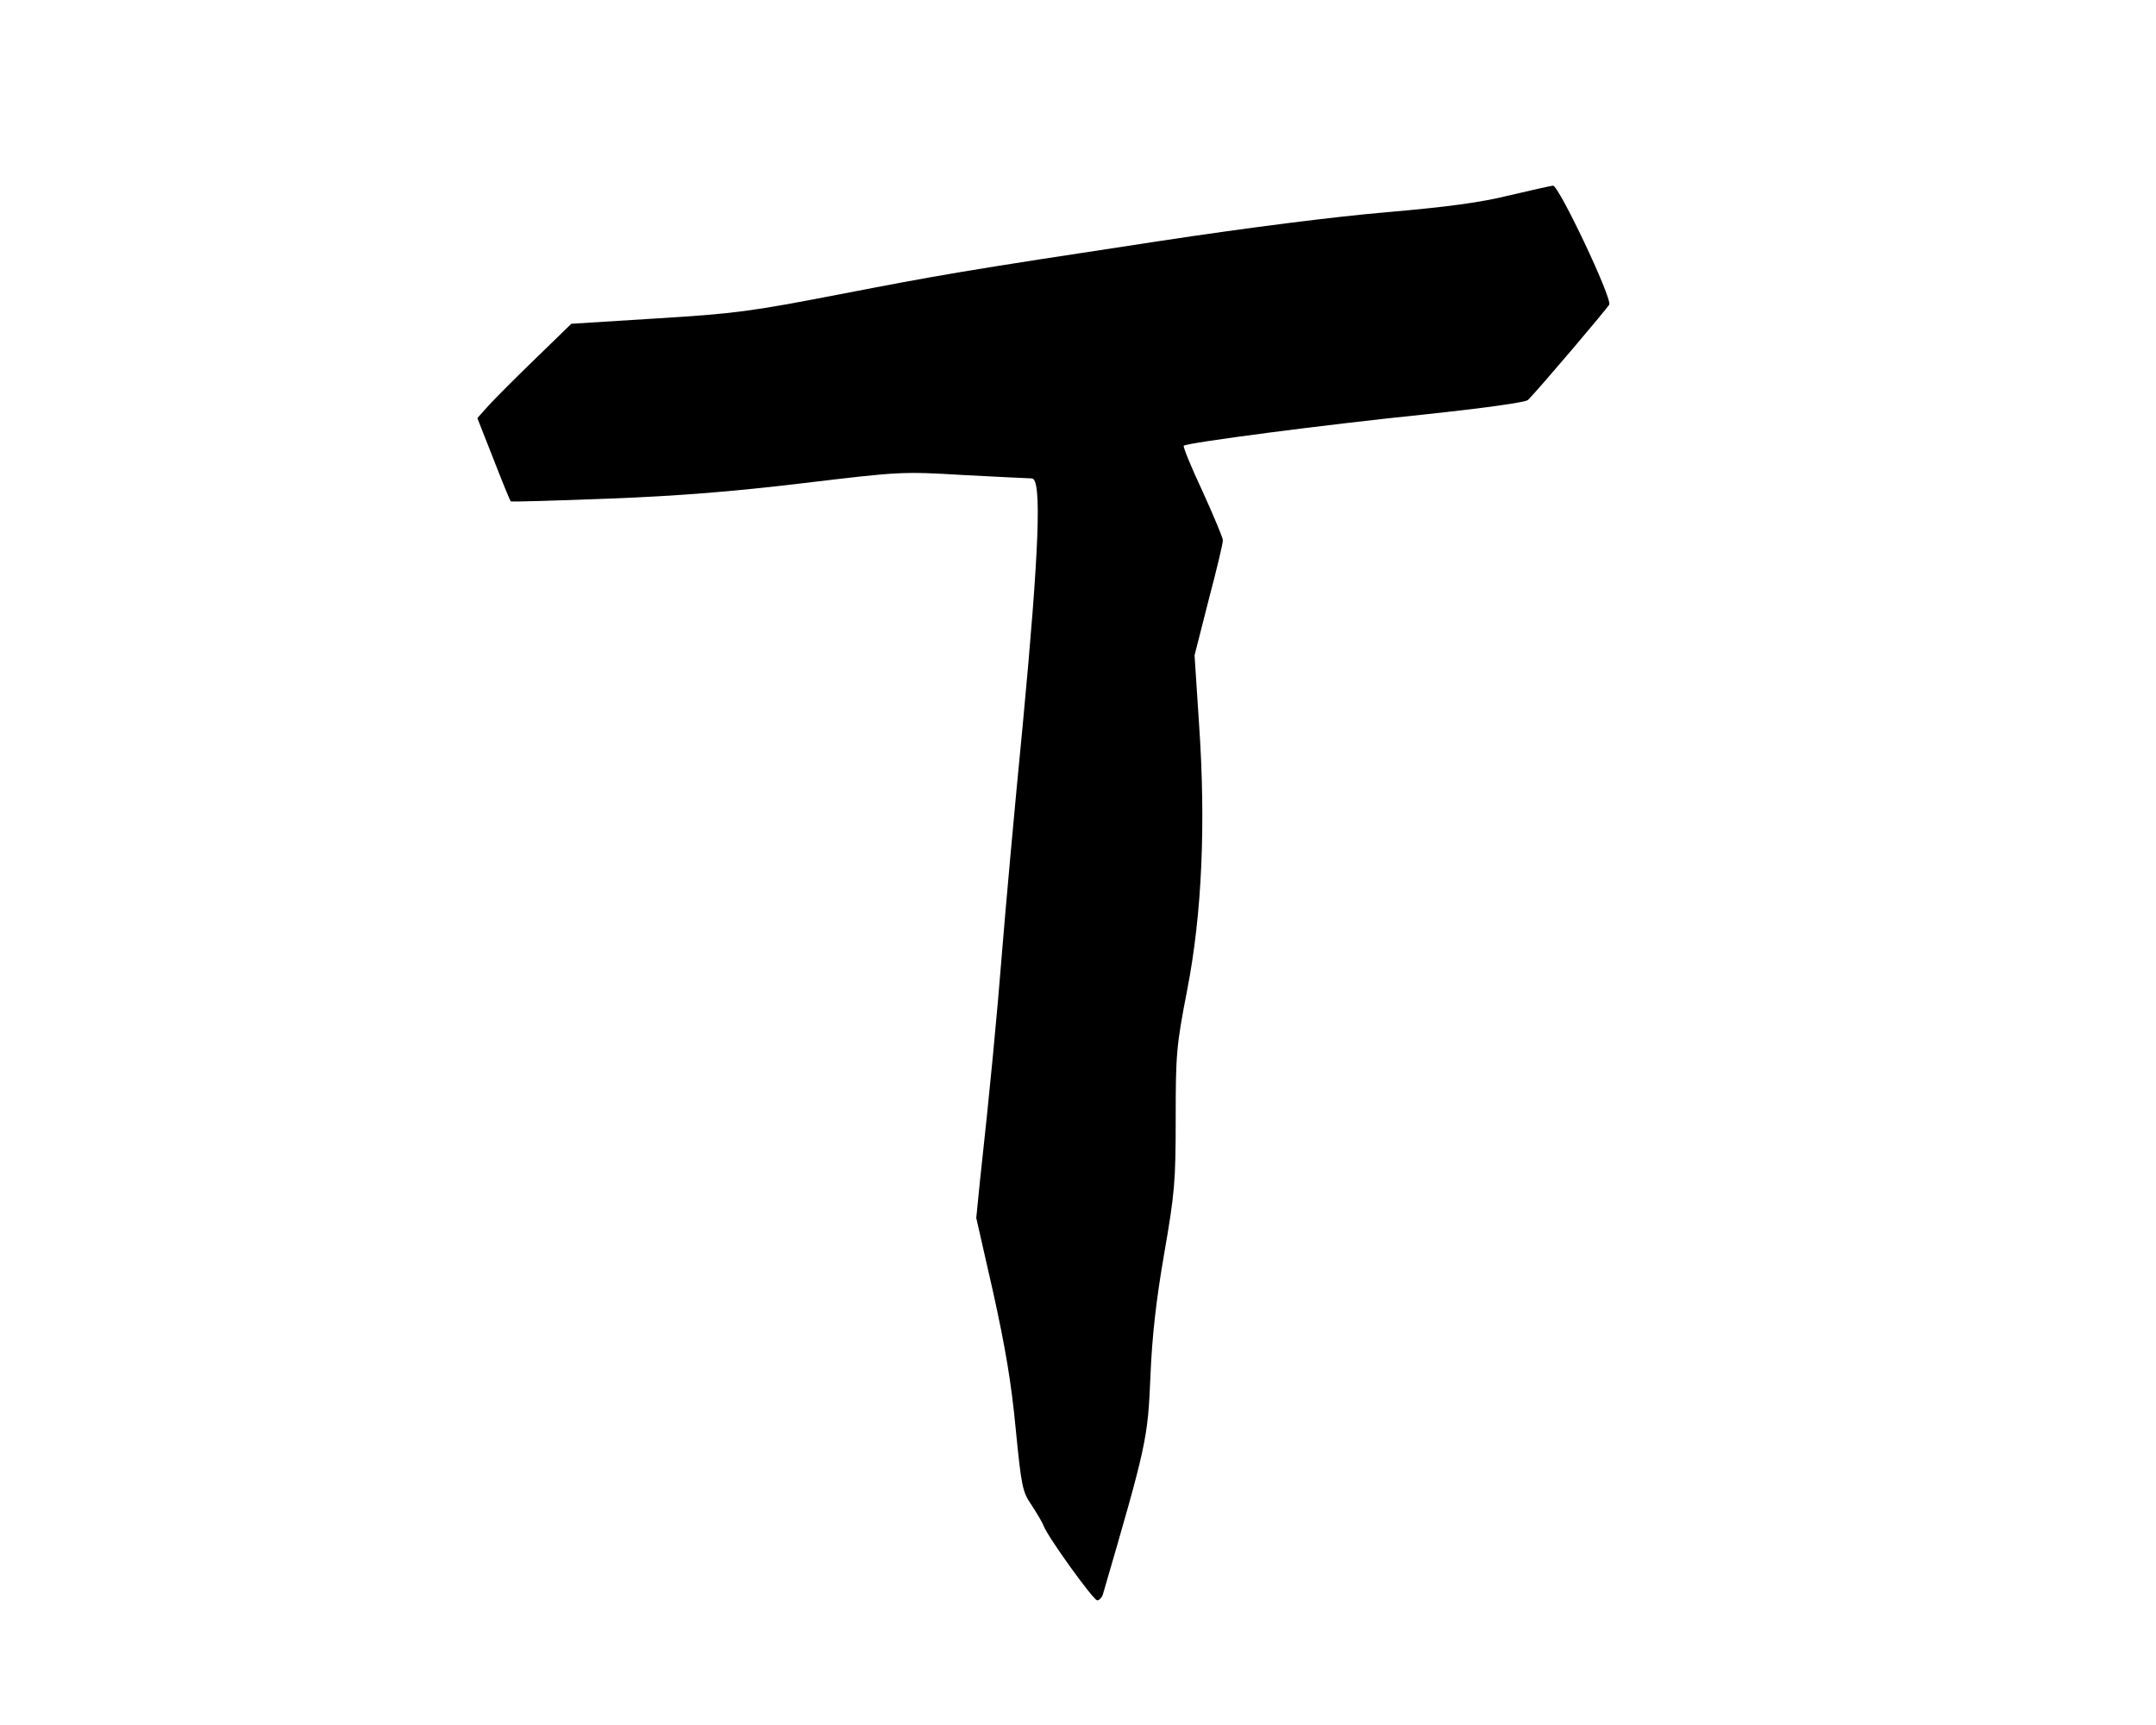 <?xml version="1.0" standalone="no"?>
<!DOCTYPE svg PUBLIC "-//W3C//DTD SVG 20010904//EN"
 "http://www.w3.org/TR/2001/REC-SVG-20010904/DTD/svg10.dtd">
<svg version="1.0" xmlns="http://www.w3.org/2000/svg"
 width="640pt" height="512pt" viewBox="0 0 640 512"
 preserveAspectRatio="xMidYMid meet">
<g transform="translate(0,512) scale(0.1,-0.1)"
fill="#000000" stroke="none">
<path d="M4480 4540 c-85 -21 -181 -34 -365 -50 -153 -13 -413 -46 -670 -85
-600 -91 -649 -100 -960 -160 -254 -49 -304 -56 -534 -70 l-255 -16 -105 -102
c-58 -56 -121 -119 -140 -140 l-34 -38 48 -122 c26 -67 49 -123 51 -125 1 -2
132 2 291 8 208 8 369 21 578 46 285 34 293 35 475 24 102 -5 193 -10 203 -10
30 0 22 -212 -27 -731 -25 -255 -52 -556 -61 -669 -15 -191 -37 -421 -66 -685
l-11 -110 50 -220 c36 -163 54 -268 67 -405 17 -172 20 -188 47 -227 15 -23
32 -51 36 -62 13 -34 147 -220 159 -221 6 0 14 8 17 18 130 446 133 460 141
647 5 121 17 226 41 365 31 179 34 212 34 400 0 192 2 216 34 381 44 226 56
493 35 795 l-13 199 42 165 c24 91 43 170 42 177 0 7 -27 71 -60 144 -34 72
-59 134 -56 136 9 9 422 63 716 93 178 19 300 36 306 43 39 40 237 274 241
283 8 21 -150 354 -167 353 -8 -1 -67 -14 -130 -29z"/>
</g>
</svg>
